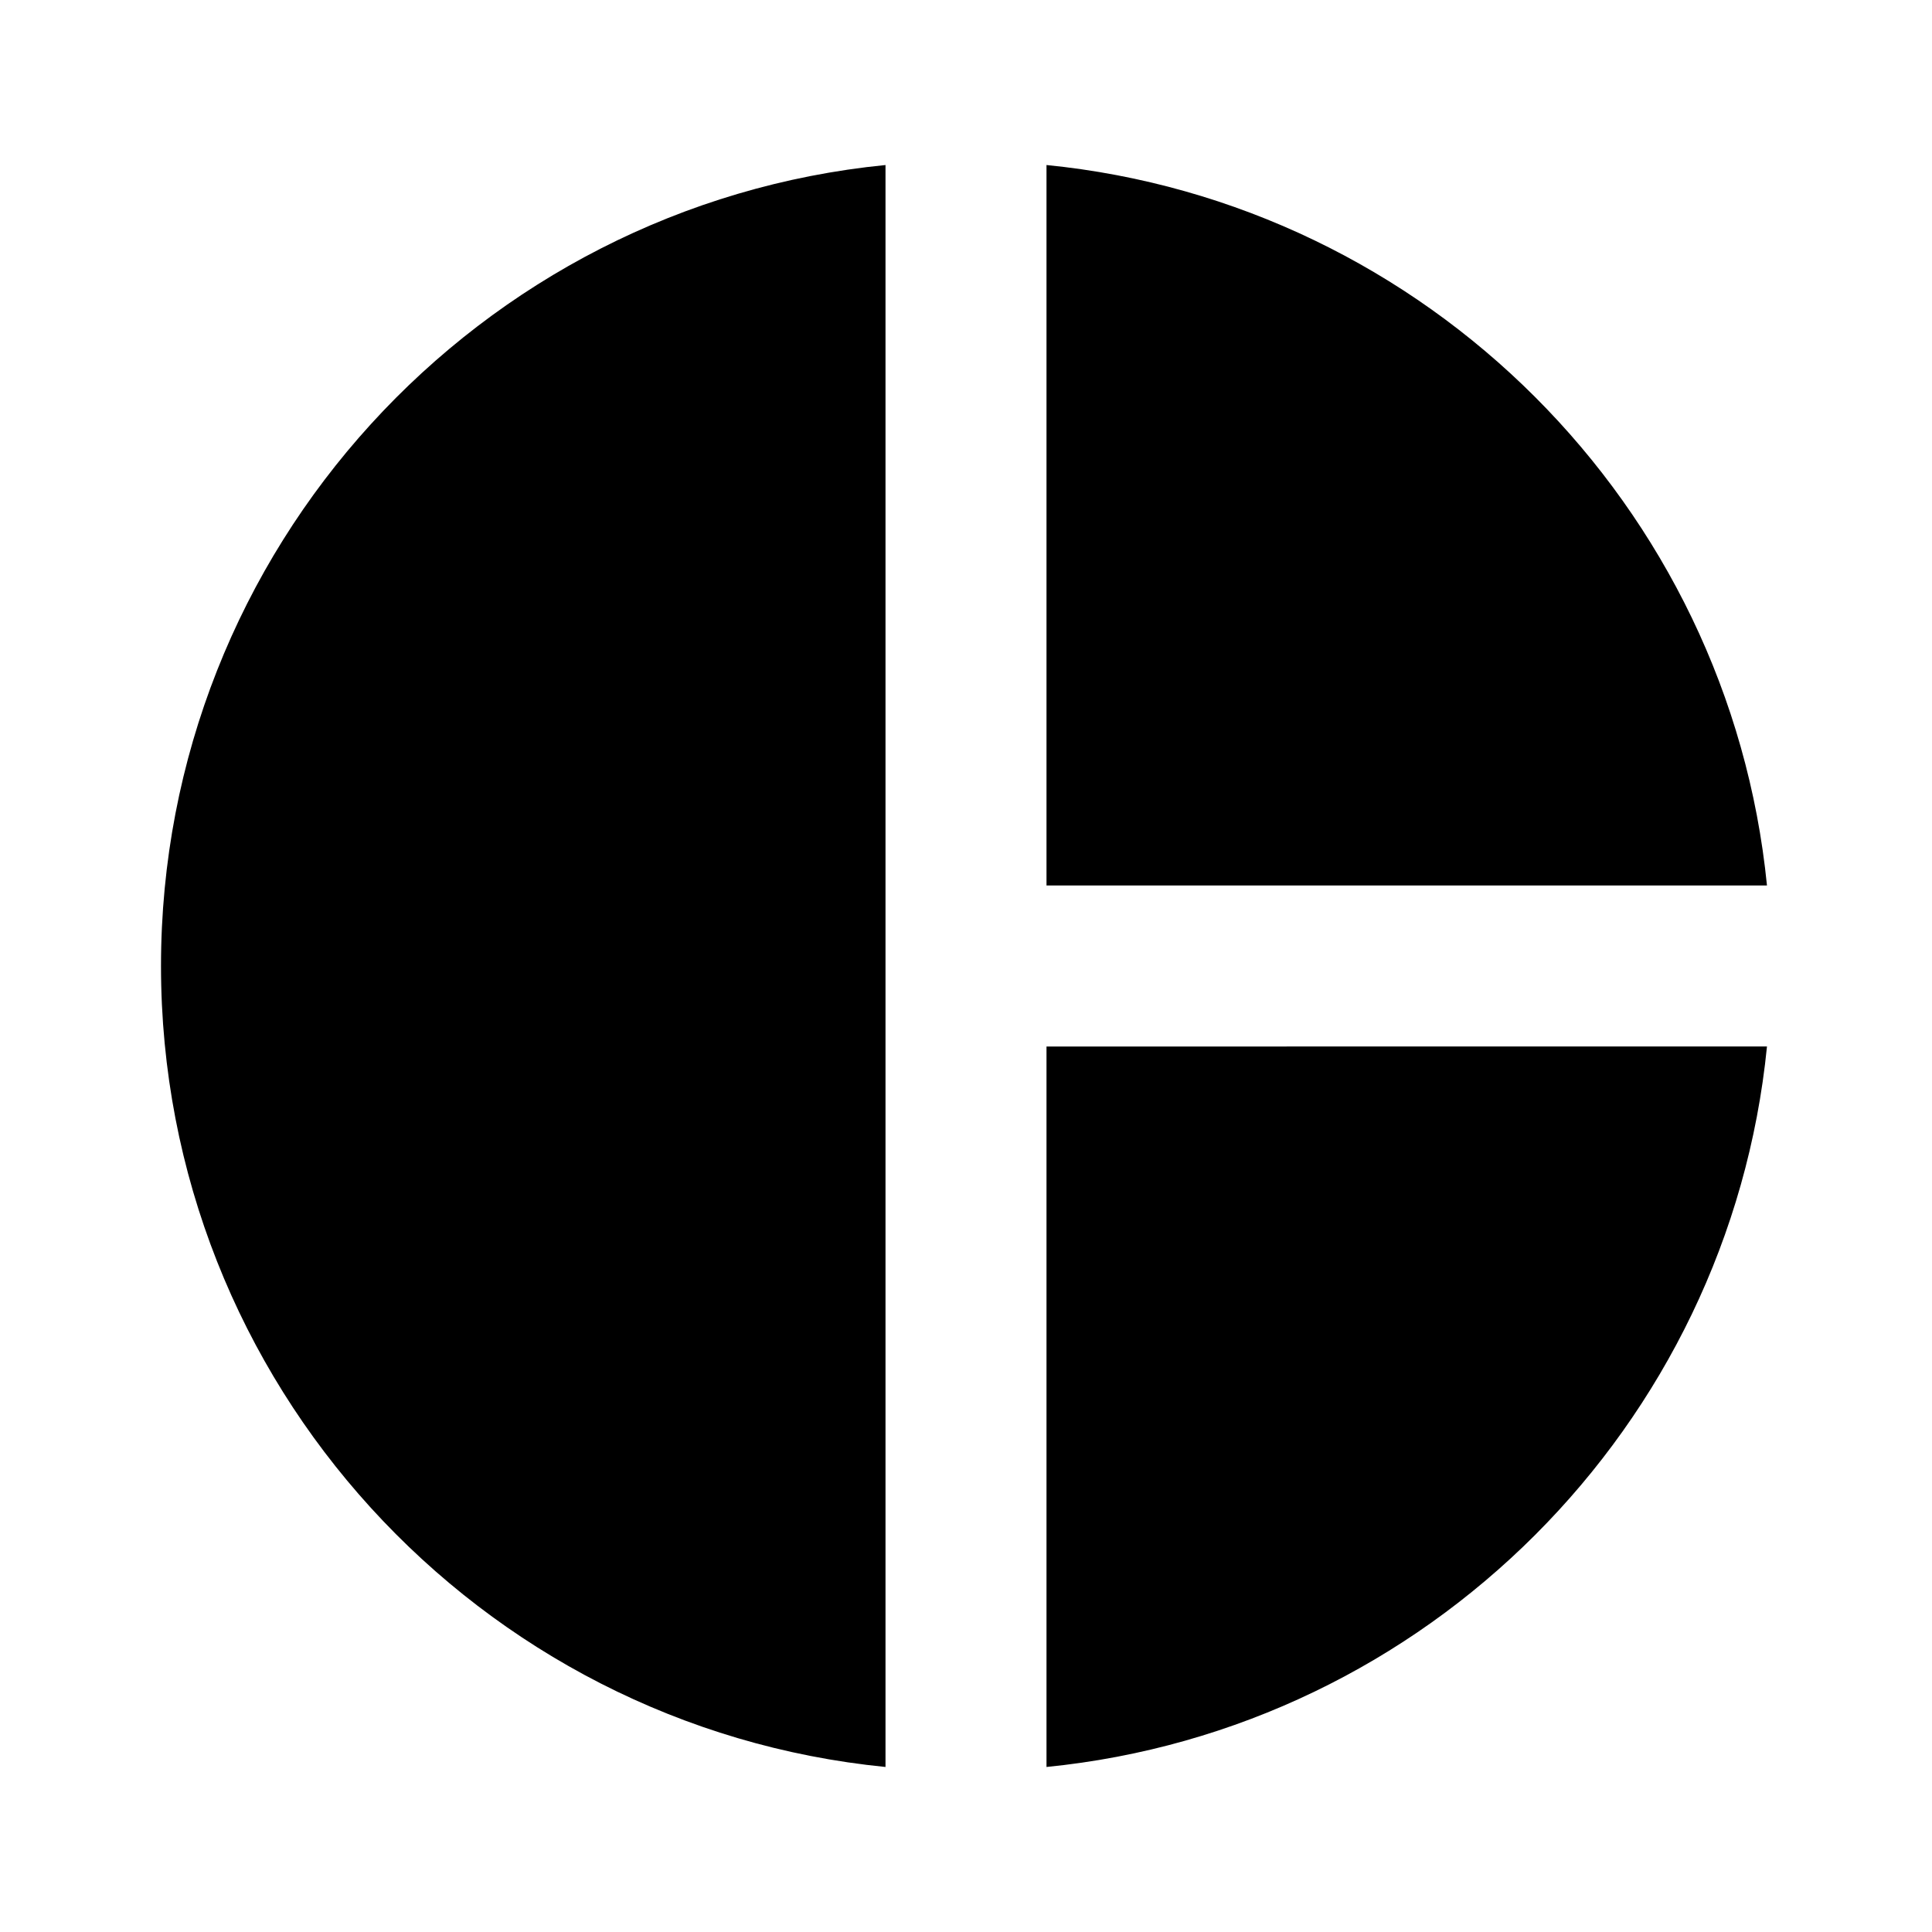 <svg xmlns="http://www.w3.org/2000/svg" width="24" height="24"><!--Boxicons v3.0 https://boxicons.com | License  https://docs.boxicons.com/free--><path d="M13 21.95c4.72-.47 8.48-4.23 8.95-8.95H13zm0-19.9V11h8.95c-.47-4.72-4.23-8.48-8.95-8.95M2 12c0 5.18 3.95 9.45 9 9.95V2.05c-5.05.5-9 4.77-9 9.95" class="b"/></svg>